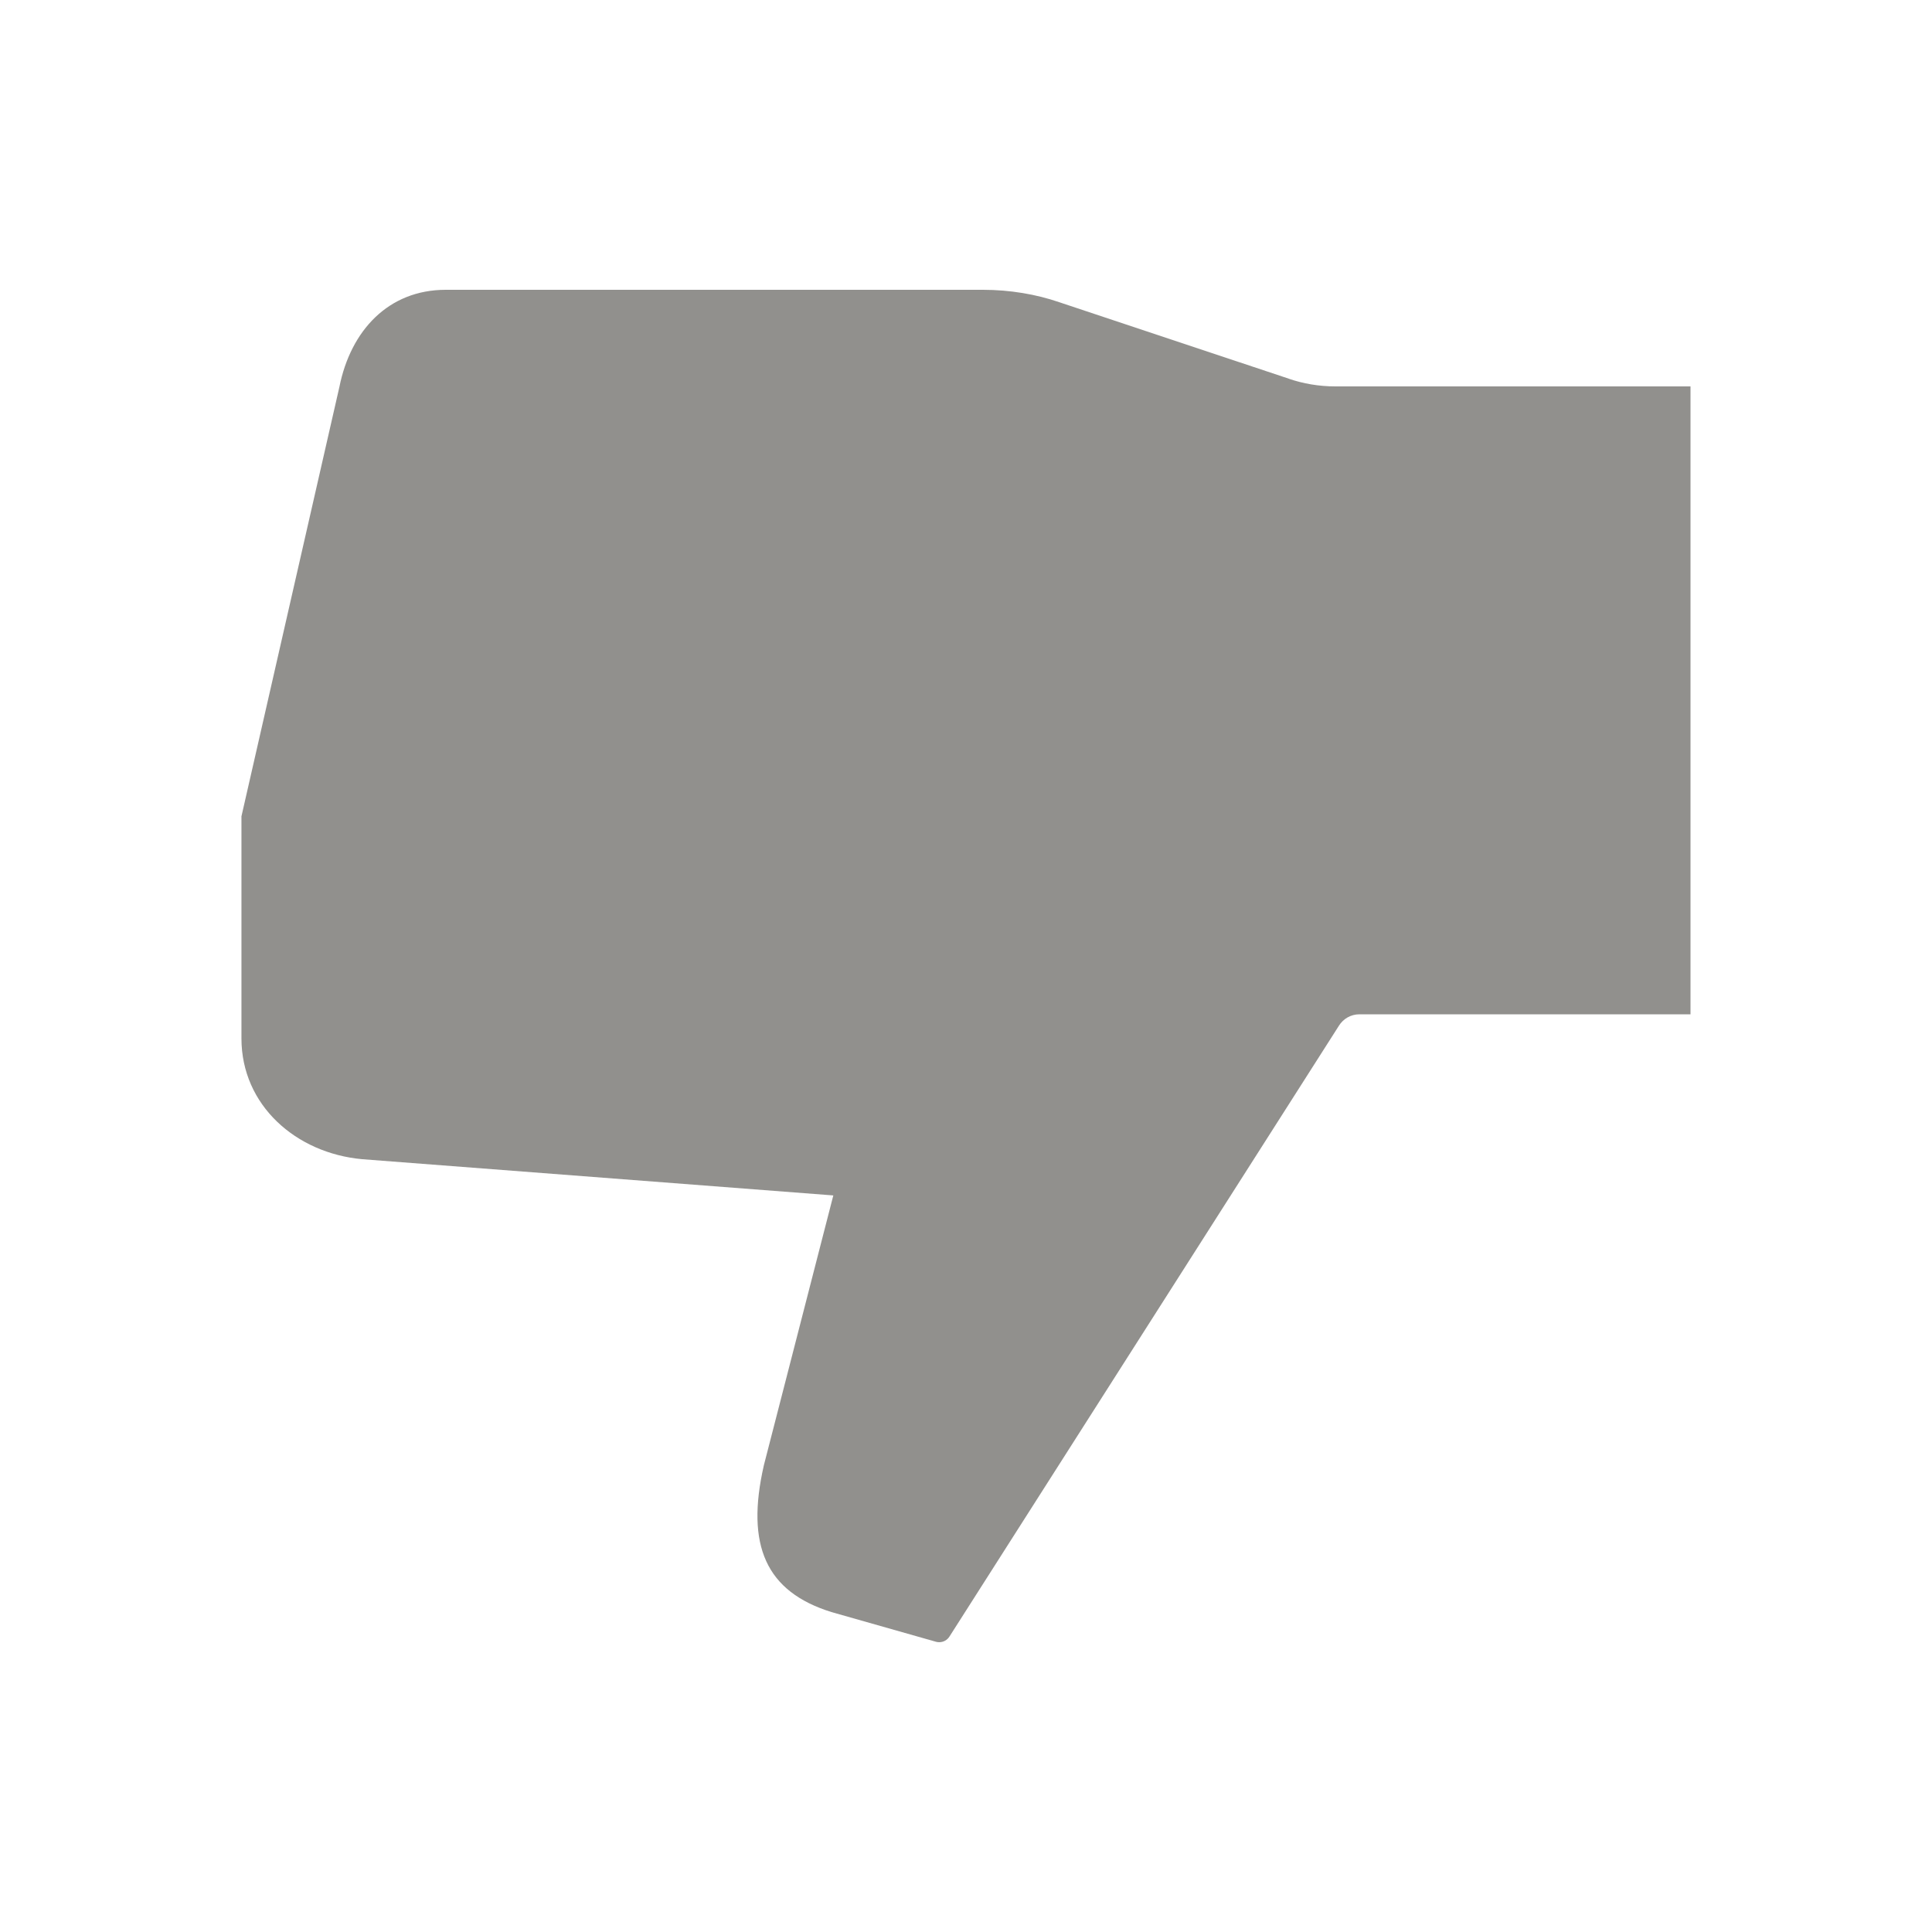 <!-- Generated by IcoMoon.io -->
<svg version="1.1" xmlns="http://www.w3.org/2000/svg" width="40" height="40" viewBox="0 0 40 40">
<title>io-thumbs-down-sharp</title>
<path fill="#91908d" d="M7.5 24l9.753 0.75-1.438 5.587c-0.38 1.663 0.044 2.617 1.399 3.039l2.168 0.616c0.019 0.005 0.041 0.008 0.064 0.008 0.088 0 0.166-0.046 0.21-0.115l0.001-0.001 8.063-12.646c0.089-0.144 0.246-0.238 0.426-0.238h6.854v-13h-7.351c-0 0-0 0-0.001 0-0.339 0-0.665-0.056-0.969-0.16l0.021 0.006-4.769-1.589c-0.472-0.163-1.016-0.257-1.581-0.257h-11.121c-1.188 0-1.969 0.845-2.202 2.010l-2.028 8.891v4.599c0 1.379 1.125 2.375 2.5 2.5z"></path>
<path fill="#91908d" d="M27.291 21.448l-0.063 0.125c0.093-0.193 0.238-0.349 0.418-0.451l0.005-0.003c-0.147 0.081-0.268 0.192-0.358 0.325l-0.002 0.004z"></path>
</svg>
